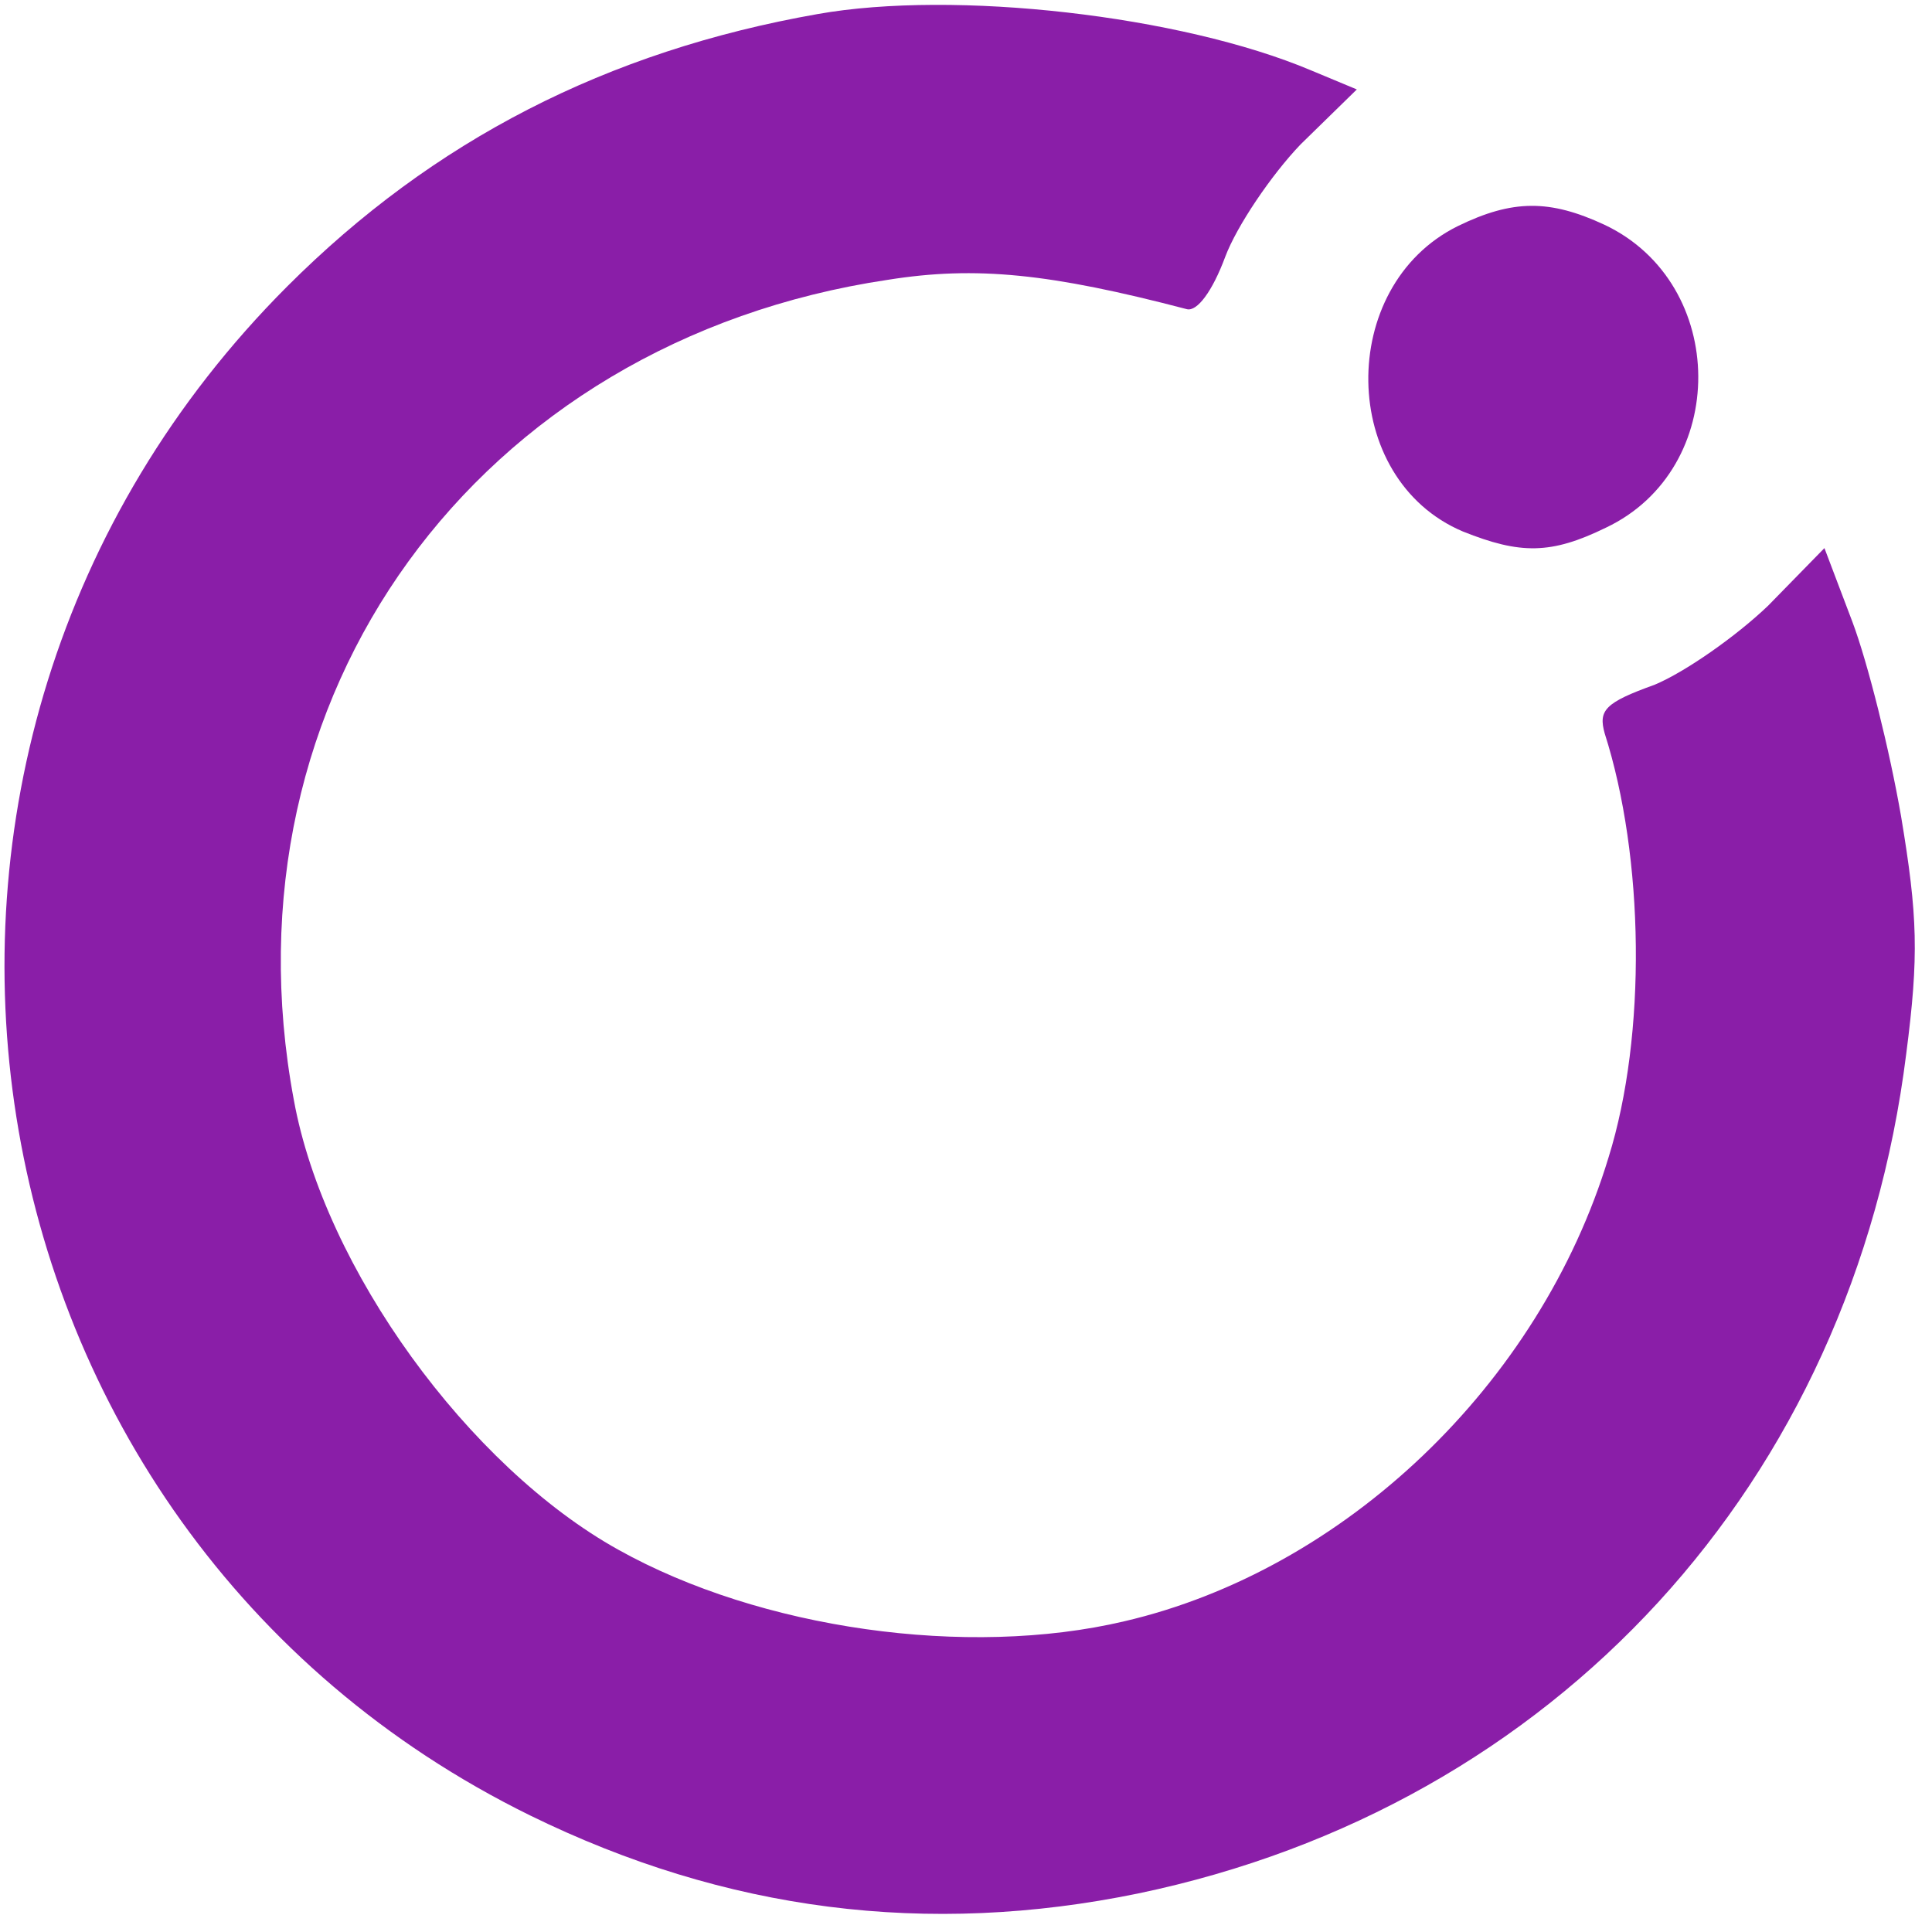 <svg version="1.0" xmlns="http://www.w3.org/2000/svg" width="62" height="62" viewBox="0 0 62 62">
    <g transform="scale(0.041) translate(0, 1500) scale(1, -1)" fill="#8A1EA8">
        <path d="M640 1489 c-165 -29 -301 -99 -415 -213 -363 -363 -266 -973 190 -1197 153 -75 311 -95 476 -61 326 68 559 321 601 657 10 77 9 108 -4 186 -9 52 -26 120 -38 152 l-22 58 -44 -45 c-25 -24 -65 -52 -89 -62 -39 -14 -44 -20 -39 -38 31 -97 33 -236 3 -332 -54 -178 -207 -323 -379 -363 -123 -29 -285 -6 -396 56 -117 65 -230 220 -254 352 -59 316 143 594 465 642 69 11 127 5 234 -23 8 -2 20 14 30 41 9 24 36 64 59 88 l44 43 -36 15 c-102 43 -279 63 -386 44z"/>
        <path d="M1141 1323 c-95 -47 -93 -198 4 -239 45 -18 69 -18 112 3 97 46 96 191 -1 237 -43 20 -72 20 -115 -1z"/>
    </g>
</svg>